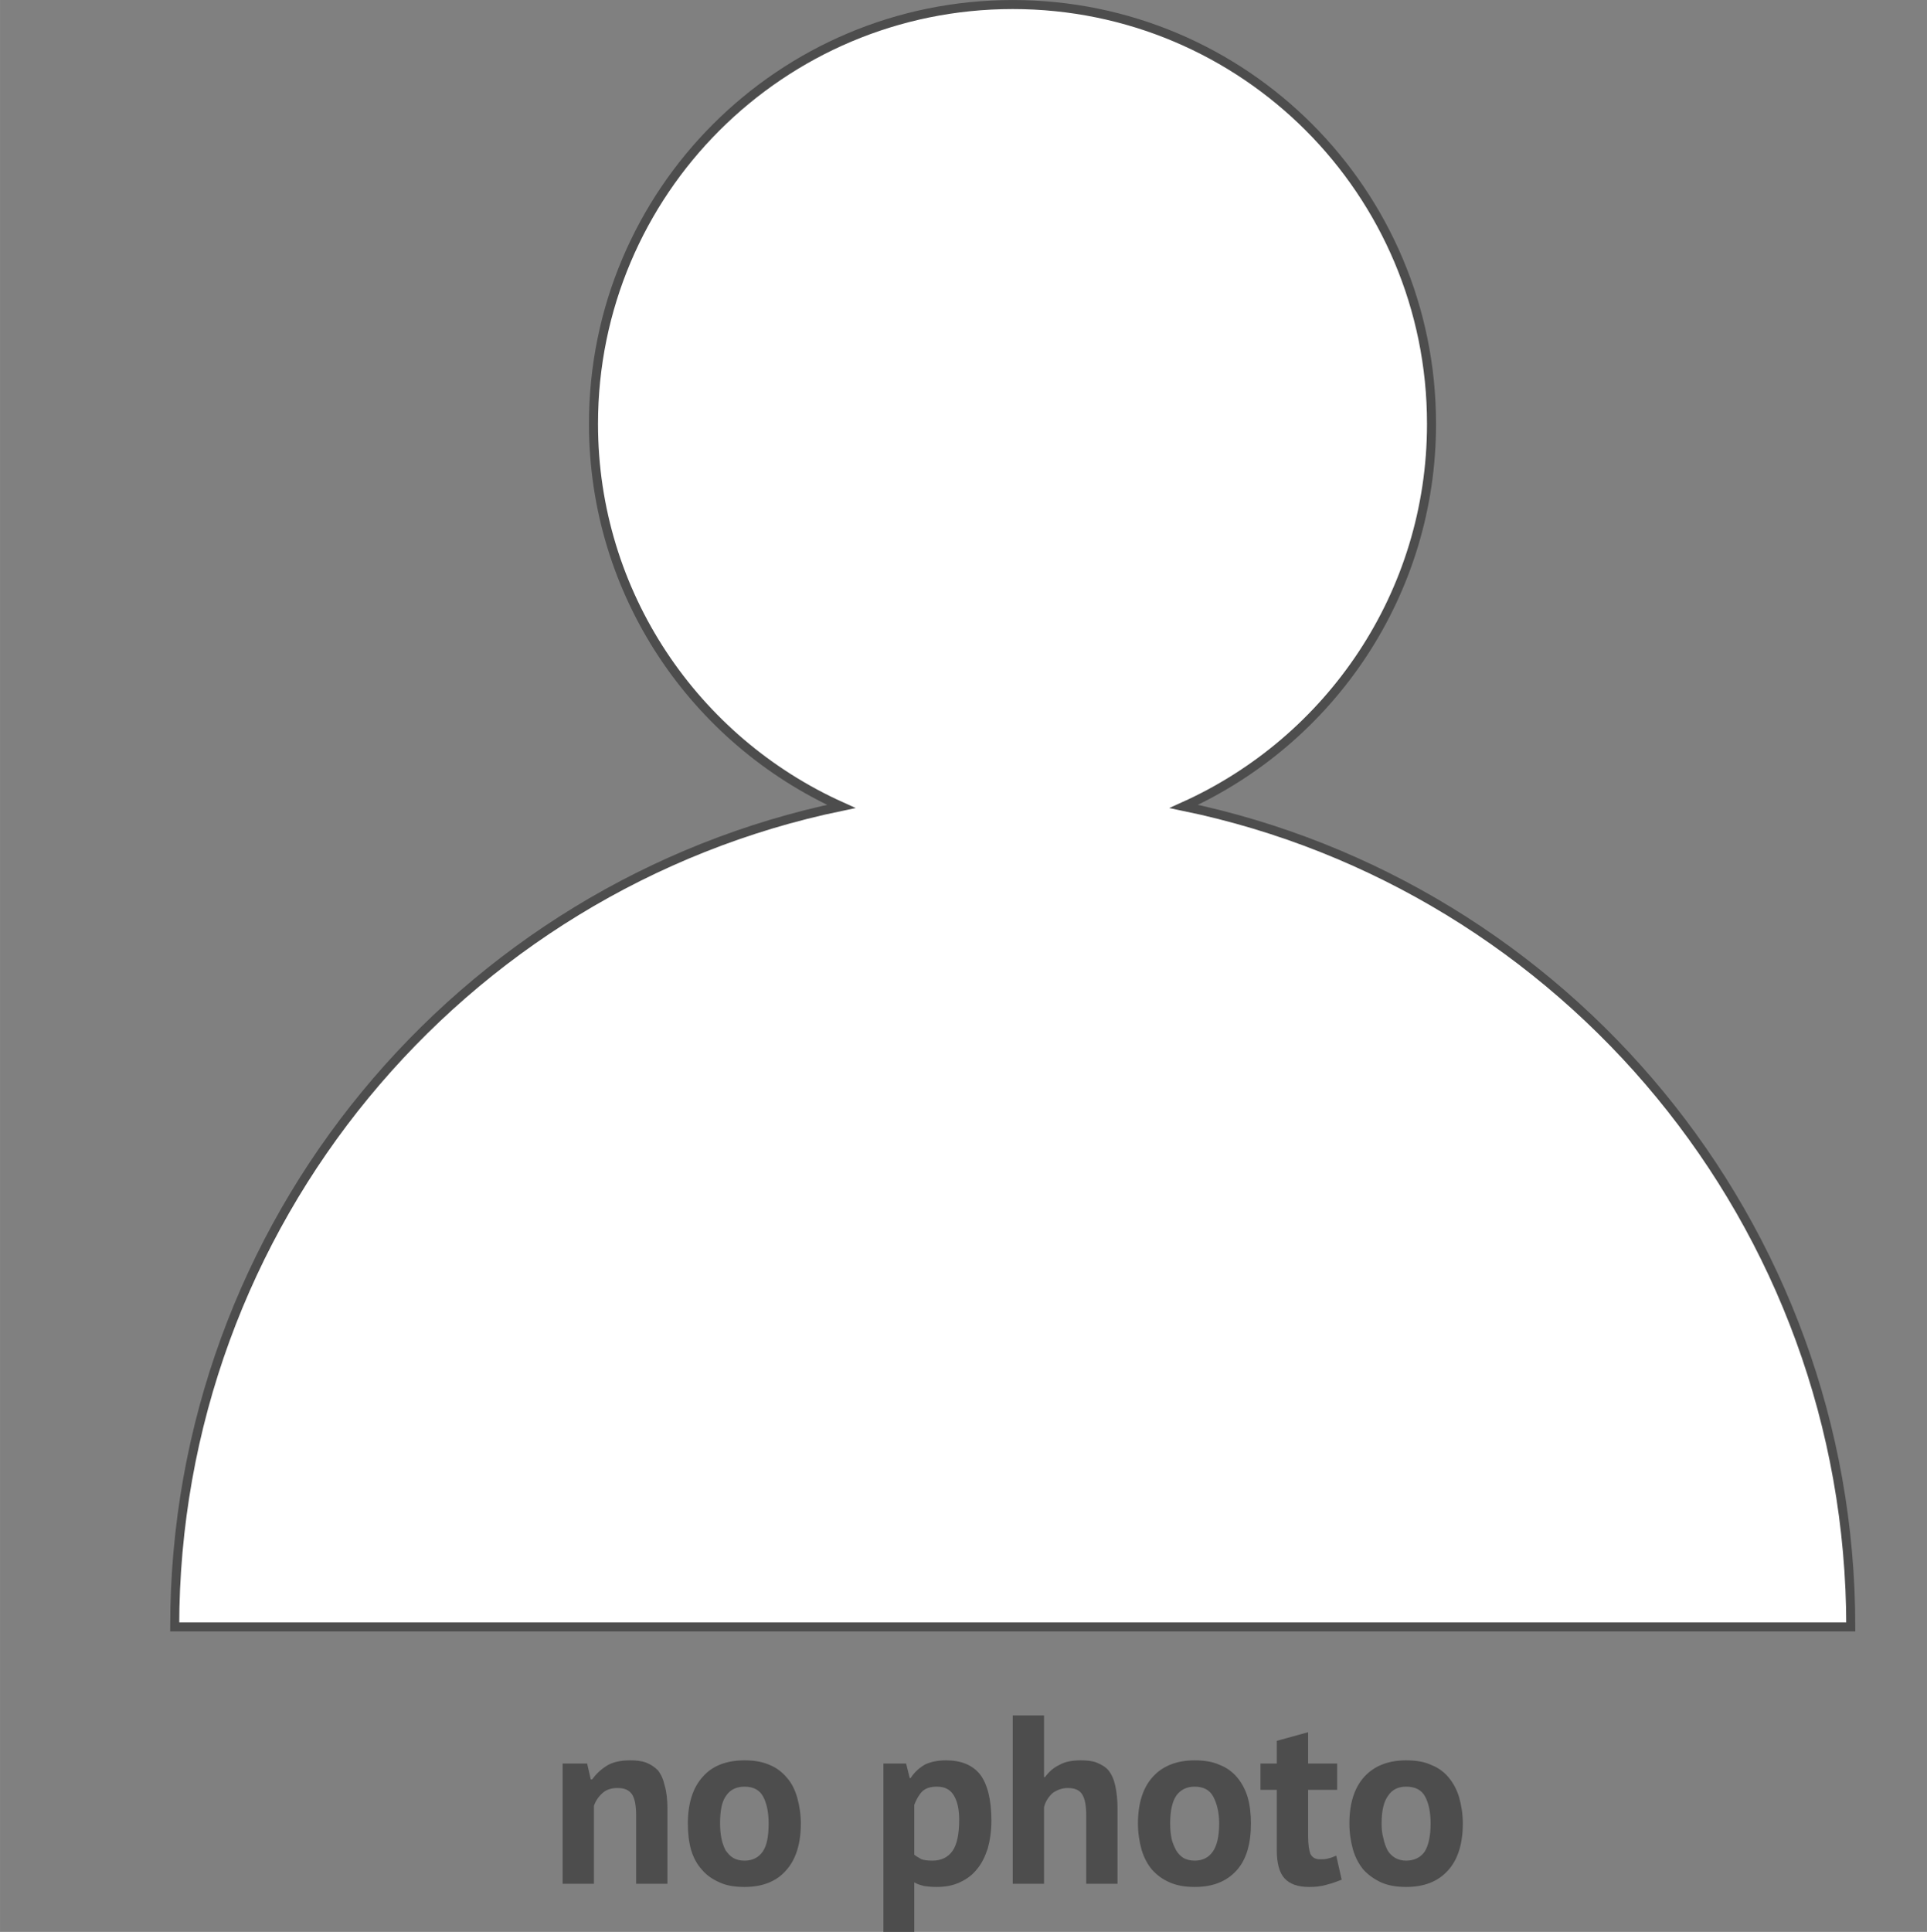 <?xml version="1.0" encoding="UTF-8"?>
<!DOCTYPE svg PUBLIC "-//W3C//DTD SVG 1.1//EN" "http://www.w3.org/Graphics/SVG/1.1/DTD/svg11.dtd">
<!-- Creator: CorelDRAW Home & Student X7 -->
<svg xmlns="http://www.w3.org/2000/svg" xml:space="preserve" width="320.04mm" height="320.79mm" version="1.1" style="shape-rendering:geometricPrecision; text-rendering:geometricPrecision; image-rendering:optimizeQuality; fill-rule:evenodd; clip-rule:evenodd"
viewBox="0 0 4247 4257"
 xmlns:xlink="http://www.w3.org/1999/xlink">
 <rect x="0" y="0" width="4247" height="4257" fill="#808080" stroke="none"/>
 <defs>
  <style type="text/css">
   <![CDATA[
    .str0 {stroke:#4D4D4D;stroke-width:19.904}
    .fil2 {fill:none}
    .fil0 {fill:white}
    .fil1 {fill:#4D4D4D;fill-rule:nonzero}
   ]]>
  </style>
 </defs>
 <g id="Layer_x0020_1">
  <g id="_410371192">
   <path class="fil0 str0" d="M2232 10c510,0 923,413 923,924 0,375 -224,698 -546,843 840,174 1470,918 1470,1808l-3694 0c0,-890 630,-1634 1469,-1808 -322,-145 -546,-468 -546,-843 0,-511 414,-924 924,-924z"/>
   <path class="fil1" d="M1402 4151l0 -151c0,-21 -3,-37 -9,-46 -7,-10 -17,-14 -32,-14 -13,0 -24,3 -33,11 -9,8 -15,17 -19,28l0 172 -69 0 0 -265 54 0 8 35 3 0c8,-11 18,-21 32,-30 13,-8 30,-12 52,-12 13,0 24,1 35,5 10,4 18,9 26,17 7,9 12,20 15,34 4,13 6,31 6,51l0 165 -69 0z"/>
   <path id="1" class="fil1" d="M1516 4018c0,-44 11,-79 33,-103 21,-24 52,-36 92,-36 21,0 39,3 55,10 15,6 28,16 38,28 11,12 18,27 23,44 5,18 8,37 8,57 0,45 -11,80 -33,104 -21,24 -52,36 -91,36 -22,0 -40,-3 -55,-10 -16,-7 -29,-16 -39,-28 -11,-12 -19,-27 -24,-44 -5,-18 -7,-37 -7,-58zm71 0c0,12 1,23 3,33 2,10 5,18 9,26 5,7 10,13 17,17 7,4 15,6 25,6 18,0 31,-7 40,-20 9,-13 13,-33 13,-62 0,-24 -4,-44 -12,-59 -8,-15 -22,-22 -41,-22 -17,0 -31,6 -40,19 -10,13 -14,33 -14,62z"/>
   <path id="2" class="fil1" d="M1947 3886l50 0 8 32 2 0c9,-14 20,-23 32,-30 13,-6 28,-9 46,-9 33,0 58,10 75,31 16,21 25,55 25,102 0,22 -3,43 -8,61 -6,18 -13,33 -24,46 -10,13 -23,22 -38,29 -15,7 -32,10 -51,10 -11,0 -20,-1 -27,-2 -8,-2 -15,-4 -22,-8l0 109 -68 0 0 -371zm118 51c-14,0 -24,3 -32,10 -7,7 -13,17 -18,30l0 110c5,4 11,7 16,10 6,2 14,3 24,3 19,0 34,-7 44,-21 10,-14 15,-37 15,-69 0,-23 -4,-41 -12,-54 -8,-13 -20,-19 -37,-19z"/>
   <path id="3" class="fil1" d="M2394 4151l0 -151c0,-21 -3,-37 -9,-46 -6,-10 -17,-14 -32,-14 -12,0 -23,4 -33,11 -9,8 -16,19 -19,31l0 169 -69 0 0 -371 69 0 0 136 2 0c9,-12 19,-21 32,-27 12,-7 28,-10 47,-10 13,0 25,1 35,5 10,4 19,9 26,17 7,9 12,20 15,34 3,13 5,31 5,51l0 165 -69 0z"/>
   <path id="4" class="fil1" d="M2508 4018c0,-44 11,-79 33,-103 22,-24 53,-36 92,-36 21,0 40,3 55,10 16,6 29,16 39,28 10,12 18,27 23,44 5,18 7,37 7,57 0,45 -10,80 -32,104 -22,24 -52,36 -92,36 -21,0 -39,-3 -55,-10 -16,-7 -28,-16 -39,-28 -10,-12 -18,-27 -23,-44 -5,-18 -8,-37 -8,-58zm71 0c0,12 1,23 3,33 2,10 6,18 10,26 4,7 10,13 16,17 7,4 16,6 25,6 18,0 31,-7 40,-20 9,-13 14,-33 14,-62 0,-24 -5,-44 -13,-59 -8,-15 -22,-22 -41,-22 -17,0 -30,6 -40,19 -9,13 -14,33 -14,62z"/>
   <path id="5" class="fil1" d="M2778 3886l36 0 0 -50 69 -19 0 69 64 0 0 58 -64 0 0 102c0,18 2,31 5,39 4,8 11,12 21,12 7,0 13,0 19,-2 5,-1 10,-3 17,-6l12 53c-10,4 -21,8 -33,11 -13,4 -26,5 -39,5 -24,0 -42,-6 -54,-19 -11,-12 -17,-33 -17,-61l0 -134 -36 0 0 -58z"/>
   <path id="6" class="fil1" d="M2974 4018c0,-44 11,-79 33,-103 22,-24 53,-36 92,-36 22,0 40,3 55,10 16,6 29,16 39,28 10,12 18,27 23,44 5,18 8,37 8,57 0,45 -11,80 -33,104 -22,24 -52,36 -92,36 -21,0 -39,-3 -55,-10 -15,-7 -28,-16 -39,-28 -10,-12 -18,-27 -23,-44 -5,-18 -8,-37 -8,-58zm71 0c0,12 1,23 4,33 2,10 5,18 9,26 4,7 10,13 17,17 7,4 15,6 24,6 18,0 32,-7 41,-20 8,-13 13,-33 13,-62 0,-24 -4,-44 -12,-59 -8,-15 -22,-22 -42,-22 -17,0 -30,6 -39,19 -10,13 -15,33 -15,62z"/>
  </g>
  <rect class="fil2" y="10" width="4247" height="4247"/>
 </g>
</svg>

